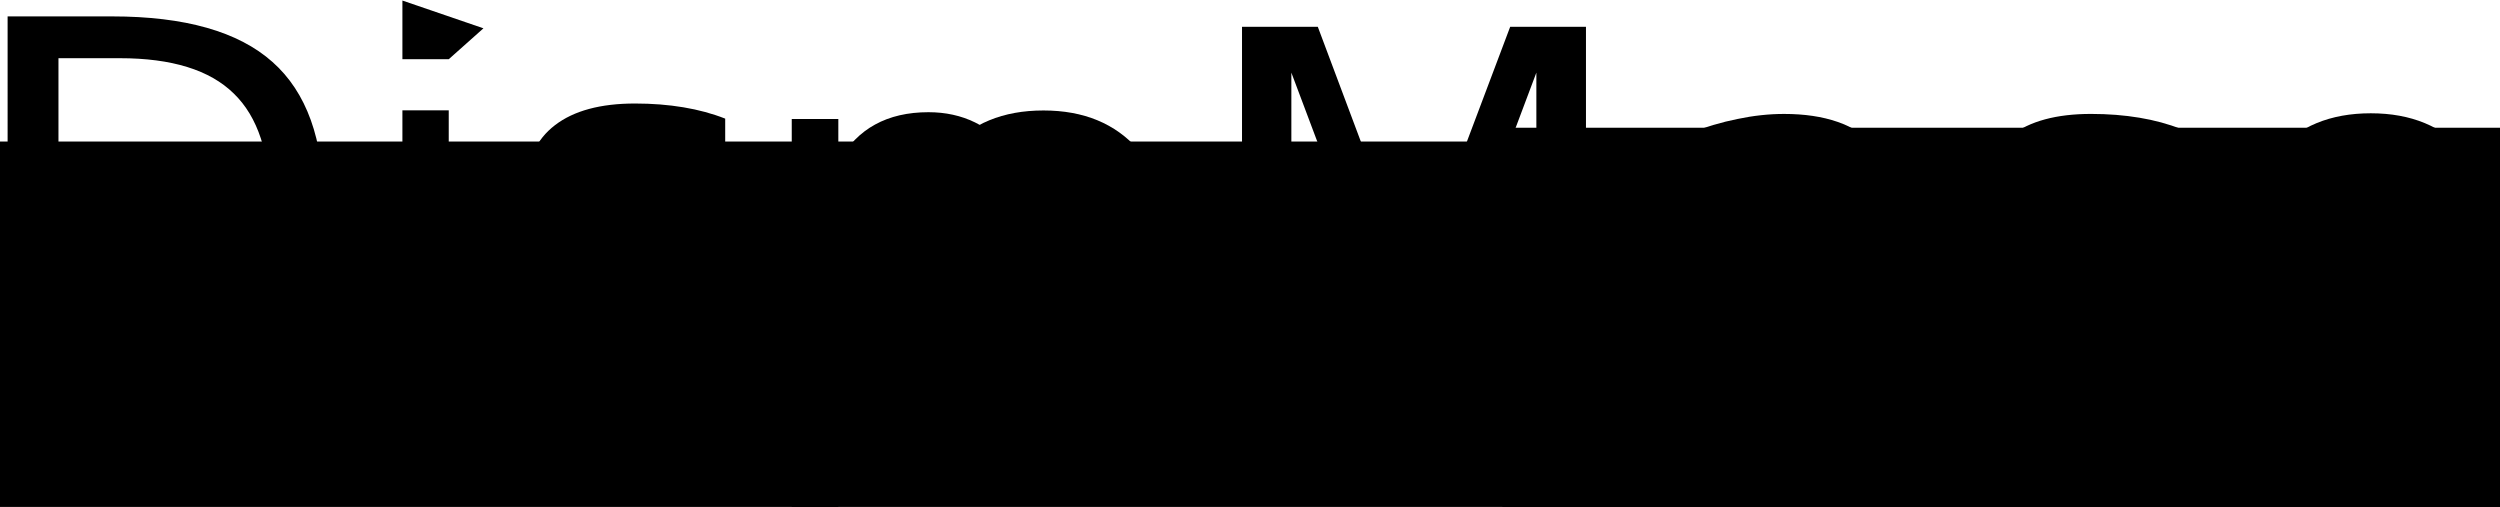 <?xml version="1.0" encoding="UTF-8" standalone="no"?>
<!-- Created with Inkscape (http://www.inkscape.org/) -->

<svg
   xmlns:dc="http://purl.org/dc/elements/1.1/"
   xmlns:cc="http://creativecommons.org/ns#"
   xmlns:rdf="http://www.w3.org/1999/02/22-rdf-syntax-ns#"
   xmlns:svg="http://www.w3.org/2000/svg"
   xmlns="http://www.w3.org/2000/svg"
   xmlns:sodipodi="http://sodipodi.sourceforge.net/DTD/sodipodi-0.dtd"
   xmlns:inkscape="http://www.inkscape.org/namespaces/inkscape"
   width="68.52mm"
   height="13.894mm"
   viewBox="0 0 68.52 13.894"
   version="1.1"
   id="svg8"
   inkscape:version="0.92.1 r15371"
   sodipodi:docname="drawing.svg">
  <defs
     id="defs2" />
  <sodipodi:namedview
     id="base"
     pagecolor="#ffffff"
     bordercolor="#666666"
     borderopacity="1.0"
     inkscape:pageopacity="0.0"
     inkscape:pageshadow="2"
     inkscape:zoom="3.94"
     inkscape:cx="118.07238"
     inkscape:cy="50.036871"
     inkscape:document-units="mm"
     inkscape:current-layer="layer2"
     showgrid="false"
     inkscape:window-width="1920"
     inkscape:window-height="1056"
     inkscape:window-x="0"
     inkscape:window-y="24"
     inkscape:window-maximized="1"
     fit-margin-top="0"
     fit-margin-left="0"
     fit-margin-right="0"
     fit-margin-bottom="0" />
  <g
     inkscape:groupmode="layer"
     id="layer2"
     inkscape:label="Layer 2"
     style="display:inline"
     transform="translate(-39.27,-6.631)">
    <ellipse
       style="fill:#93ac9d;stroke-width:0.265"
       id="path3757"
       cx="73.53"
       cy="17.602"
       rx="34.26"
       ry="1.187" />
  </g>
  <g
     inkscape:label="Layer 1"
     inkscape:groupmode="layer"
     id="layer1"
     style="display:inline"
     transform="translate(-39.27,-6.631)">
    <flowRoot
       xml:space="preserve"
       id="flowRoot3680"
       style="font-style:normal;font-weight:normal;font-size:40px;line-height:1.25;font-family:sans-serif;letter-spacing:0px;word-spacing:0px;fill:#000000;fill-opacity:1;stroke:none"
       transform="scale(0.265)"><flowRegion
         id="flowRegion3682"><rect
           id="rect3684"
           width="705.714"
           height="198.571"
           x="59.286"
           y="39.663" /></flowRegion><flowPara
         id="flowPara3686" /></flowRoot>    <flowRoot
       xml:space="preserve"
       id="flowRoot3688"
       style="font-style:normal;font-weight:normal;font-size:40px;line-height:1.25;font-family:sans-serif;letter-spacing:0px;word-spacing:0px;fill:#000000;fill-opacity:1;stroke:none"
       transform="scale(0.265)"><flowRegion
         id="flowRegion3690"><rect
           id="rect3692"
           width="210.714"
           height="197.857"
           x="303.571"
           y="38.234" /></flowRegion><flowPara
         id="flowPara3694" /></flowRoot>    <g
       aria-label="DispoMaso"
       transform="matrix(0.265,0,0,0.265,2.149,-2.283)"
       style="font-style:normal;font-weight:normal;font-size:40px;line-height:1.25;font-family:sans-serif;letter-spacing:0px;word-spacing:0px;fill:#000000;fill-opacity:1;stroke:none"
       id="flowRoot3723">
      <path
         d="m 146.126,39.657 v 30.234 h 6.354 q 8.047,0 11.771,-3.646 3.75,-3.646 3.75,-11.51 0,-7.812 -3.75,-11.432 -3.724,-3.646 -11.771,-3.646 z m -5.26,-4.323 h 10.807 q 11.302,0 16.589,4.714 5.286,4.688 5.286,14.688 0,10.052 -5.312,14.766 -5.312,4.714 -16.562,4.714 h -10.807 z"
         style="font-size:53.333px"
         id="path3731"
         inkscape:connector-curvature="0" />
      <path
         d="m 181.699,45.048 h 4.792 v 29.167 h -4.792 z m 0,-11.354 8.381,2.872 -3.589,3.196 h -4.792 z"
         style="font-size:53.333px"
         id="path3733"
         inkscape:connector-curvature="0"
         sodipodi:nodetypes="cccccccccc" />
      <path
         d="m 215.084,45.907 v 4.531 q -2.031,-1.042 -4.219,-1.562 -2.188,-0.521 -4.531,-0.521 -3.568,0 -5.365,1.094 -1.771,1.094 -1.771,3.281 0,1.667 1.276,2.63 1.276,0.938 5.13,1.797 l 1.641,0.365 q 5.104,1.094 7.24,3.099 2.161,1.979 2.161,5.547 0,4.063 -3.229,6.432 -3.203,2.37 -8.828,2.37 -2.344,0 -4.896,-0.469 -2.526,-0.443 -5.339,-1.354 v -4.948 q 2.656,1.38 5.234,2.083 2.578,0.677 5.104,0.677 3.385,0 5.208,-1.146 1.823,-1.172 1.823,-3.281 0,-1.953 -1.328,-2.995 -1.302,-1.042 -5.755,-2.005 l -1.667,-0.391 q -4.453,-0.938 -6.432,-2.865 -1.979,-1.953 -1.979,-5.339 0,-4.115 2.917,-6.354 2.917,-2.24 8.281,-2.24 2.656,0 5,0.391 2.344,0.391 4.323,1.172 z"
         style="font-size:53.333px"
         id="path3735"
         inkscape:connector-curvature="0" />
      <path
         d="m 226.785,70.737 v 15.469 h -4.818 V 45.945 h 4.818 v 4.427 q 1.51,-2.604 3.802,-3.854 2.318,-1.276 5.521,-1.276 5.312,0 8.62,4.219 3.333,4.219 3.333,11.094 0,6.875 -3.333,11.094 -3.307,4.219 -8.62,4.219 -3.203,0 -5.521,-1.25 -2.292,-1.276 -3.802,-3.88 z m 16.302,-10.182 q 0,-5.286 -2.188,-8.281 -2.161,-3.021 -5.964,-3.021 -3.802,0 -5.99,3.021 -2.161,2.995 -2.161,8.281 0,5.286 2.161,8.307 2.188,2.995 5.99,2.995 3.802,0 5.964,-2.995 2.188,-3.021 2.188,-8.307 z"
         style="font-size:53.333px"
         id="path3737"
         inkscape:connector-curvature="0" />
      <path
         d="m 385.284,49.416 c -2.569,0 -4.601,1.007 -6.094,3.021 -1.493,1.997 -2.24,4.74 -2.24,8.229 0,3.49 0.738,6.241 2.214,8.255 1.493,1.997 3.354,-9.747 5.94,-9.747 2.552,0 4.754,11.735 6.247,9.721 1.493,-2.014 2.24,-4.757 2.24,-8.229 0,-3.455 -0.747,-6.189 -2.24,-8.203 -1.493,-2.031 -3.516,-3.047 -6.068,-3.047 z m 0,-4.062 c 4.167,0 7.439,1.354 9.818,4.062 2.378,2.708 3.568,6.458 3.568,11.25 0,4.774 -1.189,8.524 -3.568,11.25 -2.378,2.708 -5.651,4.062 -9.818,4.062 -4.184,0 -7.465,-1.354 -9.844,-4.062 -2.361,-2.726 -3.542,-6.476 -3.542,-11.25 0,-4.792 1.181,-8.542 3.542,-11.25 2.378,-2.708 5.66,-4.062 9.844,-4.062 z"
         style="font-size:53.333px"
         id="path3739"
         inkscape:connector-curvature="0"
         sodipodi:nodetypes="scscscscsssscscscs" />
      <path
         d="m 268.536,36.411 h 7.839 l 9.922,26.458 9.974,-26.458 h 7.839 v 38.88 h -5.13 V 41.15 l -10.026,26.667 h -5.286 L 273.64,41.15 v 34.141 h -5.104 z"
         style="font-size:53.333px"
         id="path3741"
         inkscape:connector-curvature="0" />
      <path
         d="m 327.624,60.63 c 1.681,-3.487 -6.554,0.443 -8.047,1.328 -1.493,0.885 -2.24,2.396 -2.24,4.531 0,1.701 0.556,3.056 1.667,4.062 1.128,0.99 2.656,1.484 4.583,1.484 2.656,0 4.783,-0.938 6.38,-2.812 1.615,-1.892 2.422,-4.401 2.422,-7.526 l -7.448,4.496 z m 9.557,-1.979 v 16.641 h -4.792 v -4.427 c -1.094,1.771 -2.457,3.082 -4.089,3.932 -1.632,0.833 -3.628,1.25 -5.99,1.25 -2.986,0 -5.365,-0.833 -7.135,-2.5 -1.753,-1.684 -2.63,-3.932 -2.63,-6.745 0,-3.281 1.094,-5.755 3.281,-7.422 2.205,-1.667 5.486,-2.5 9.844,-2.5 h 6.719 v -0.469 c 0,-2.205 -0.729,-3.906 -2.188,-5.104 -1.441,-1.215 -3.472,-1.823 -6.094,-1.823 -1.667,0 -3.29,0.2 -4.87,0.599 -1.58,0.399 -3.099,0.998 -4.557,1.797 v -4.427 c 1.753,-0.677 3.455,-1.181 5.104,-1.51 1.649,-0.347 3.255,-0.521 4.818,-0.521 4.219,0 7.37,1.094 9.453,3.281 2.083,2.188 3.125,5.503 3.125,9.948 z"
         style="font-size:53.333px"
         id="path3743"
         inkscape:connector-curvature="0"
         sodipodi:nodetypes="scscscscssccccscscscscsscccsss" />
      <path
         d="m 365.671,46.984 v 4.531 q -2.031,-1.042 -4.219,-1.562 -2.188,-0.521 -4.531,-0.521 -3.568,0 -5.365,1.094 -1.771,1.094 -1.771,3.281 0,1.667 1.276,2.63 1.276,0.938 5.13,1.797 l 1.641,0.365 q 5.104,1.094 7.24,3.099 2.161,1.979 2.161,5.547 0,4.063 -3.229,6.432 -3.203,2.37 -8.828,2.37 -2.344,0 -4.896,-0.469 -2.526,-0.443 -5.339,-1.354 v -4.948 q 2.656,1.38 5.234,2.083 2.578,0.677 5.104,0.677 3.385,0 5.208,-1.146 1.823,-1.172 1.823,-3.281 0,-1.953 -1.328,-2.995 -1.302,-1.042 -5.755,-2.005 l -1.667,-0.391 q -4.453,-0.938 -6.432,-2.865 -1.979,-1.953 -1.979,-5.339 0,-4.115 2.917,-6.354 2.917,-2.24 8.281,-2.24 2.656,0 5,0.391 2.344,0.391 4.323,1.172 z"
         style="font-size:53.333px"
         id="path3745"
         inkscape:connector-curvature="0" />
      <path
         d="m 248.001,49.125 q -3.854,0 -6.094,3.021 -2.24,2.995 -2.24,8.229 0,5.234 2.214,8.255 2.24,2.995 6.12,2.995 3.828,0 6.068,-3.021 2.24,-3.021 2.24,-8.229 0,-5.182 -2.24,-8.203 -2.24,-3.047 -6.068,-3.047 z m 0,-4.062 q 6.25,0 9.818,4.062 3.568,4.062 3.568,11.25 0,7.161 -3.568,11.25 -3.568,4.062 -9.818,4.062 -6.276,0 -9.844,-4.062 -3.542,-4.089 -3.542,-11.25 0,-7.188 3.542,-11.25 3.568,-4.062 9.844,-4.062 z"
         style="font-size:53.333px"
         id="path3747"
         inkscape:connector-curvature="0" />
    </g>
  </g>
</svg>
